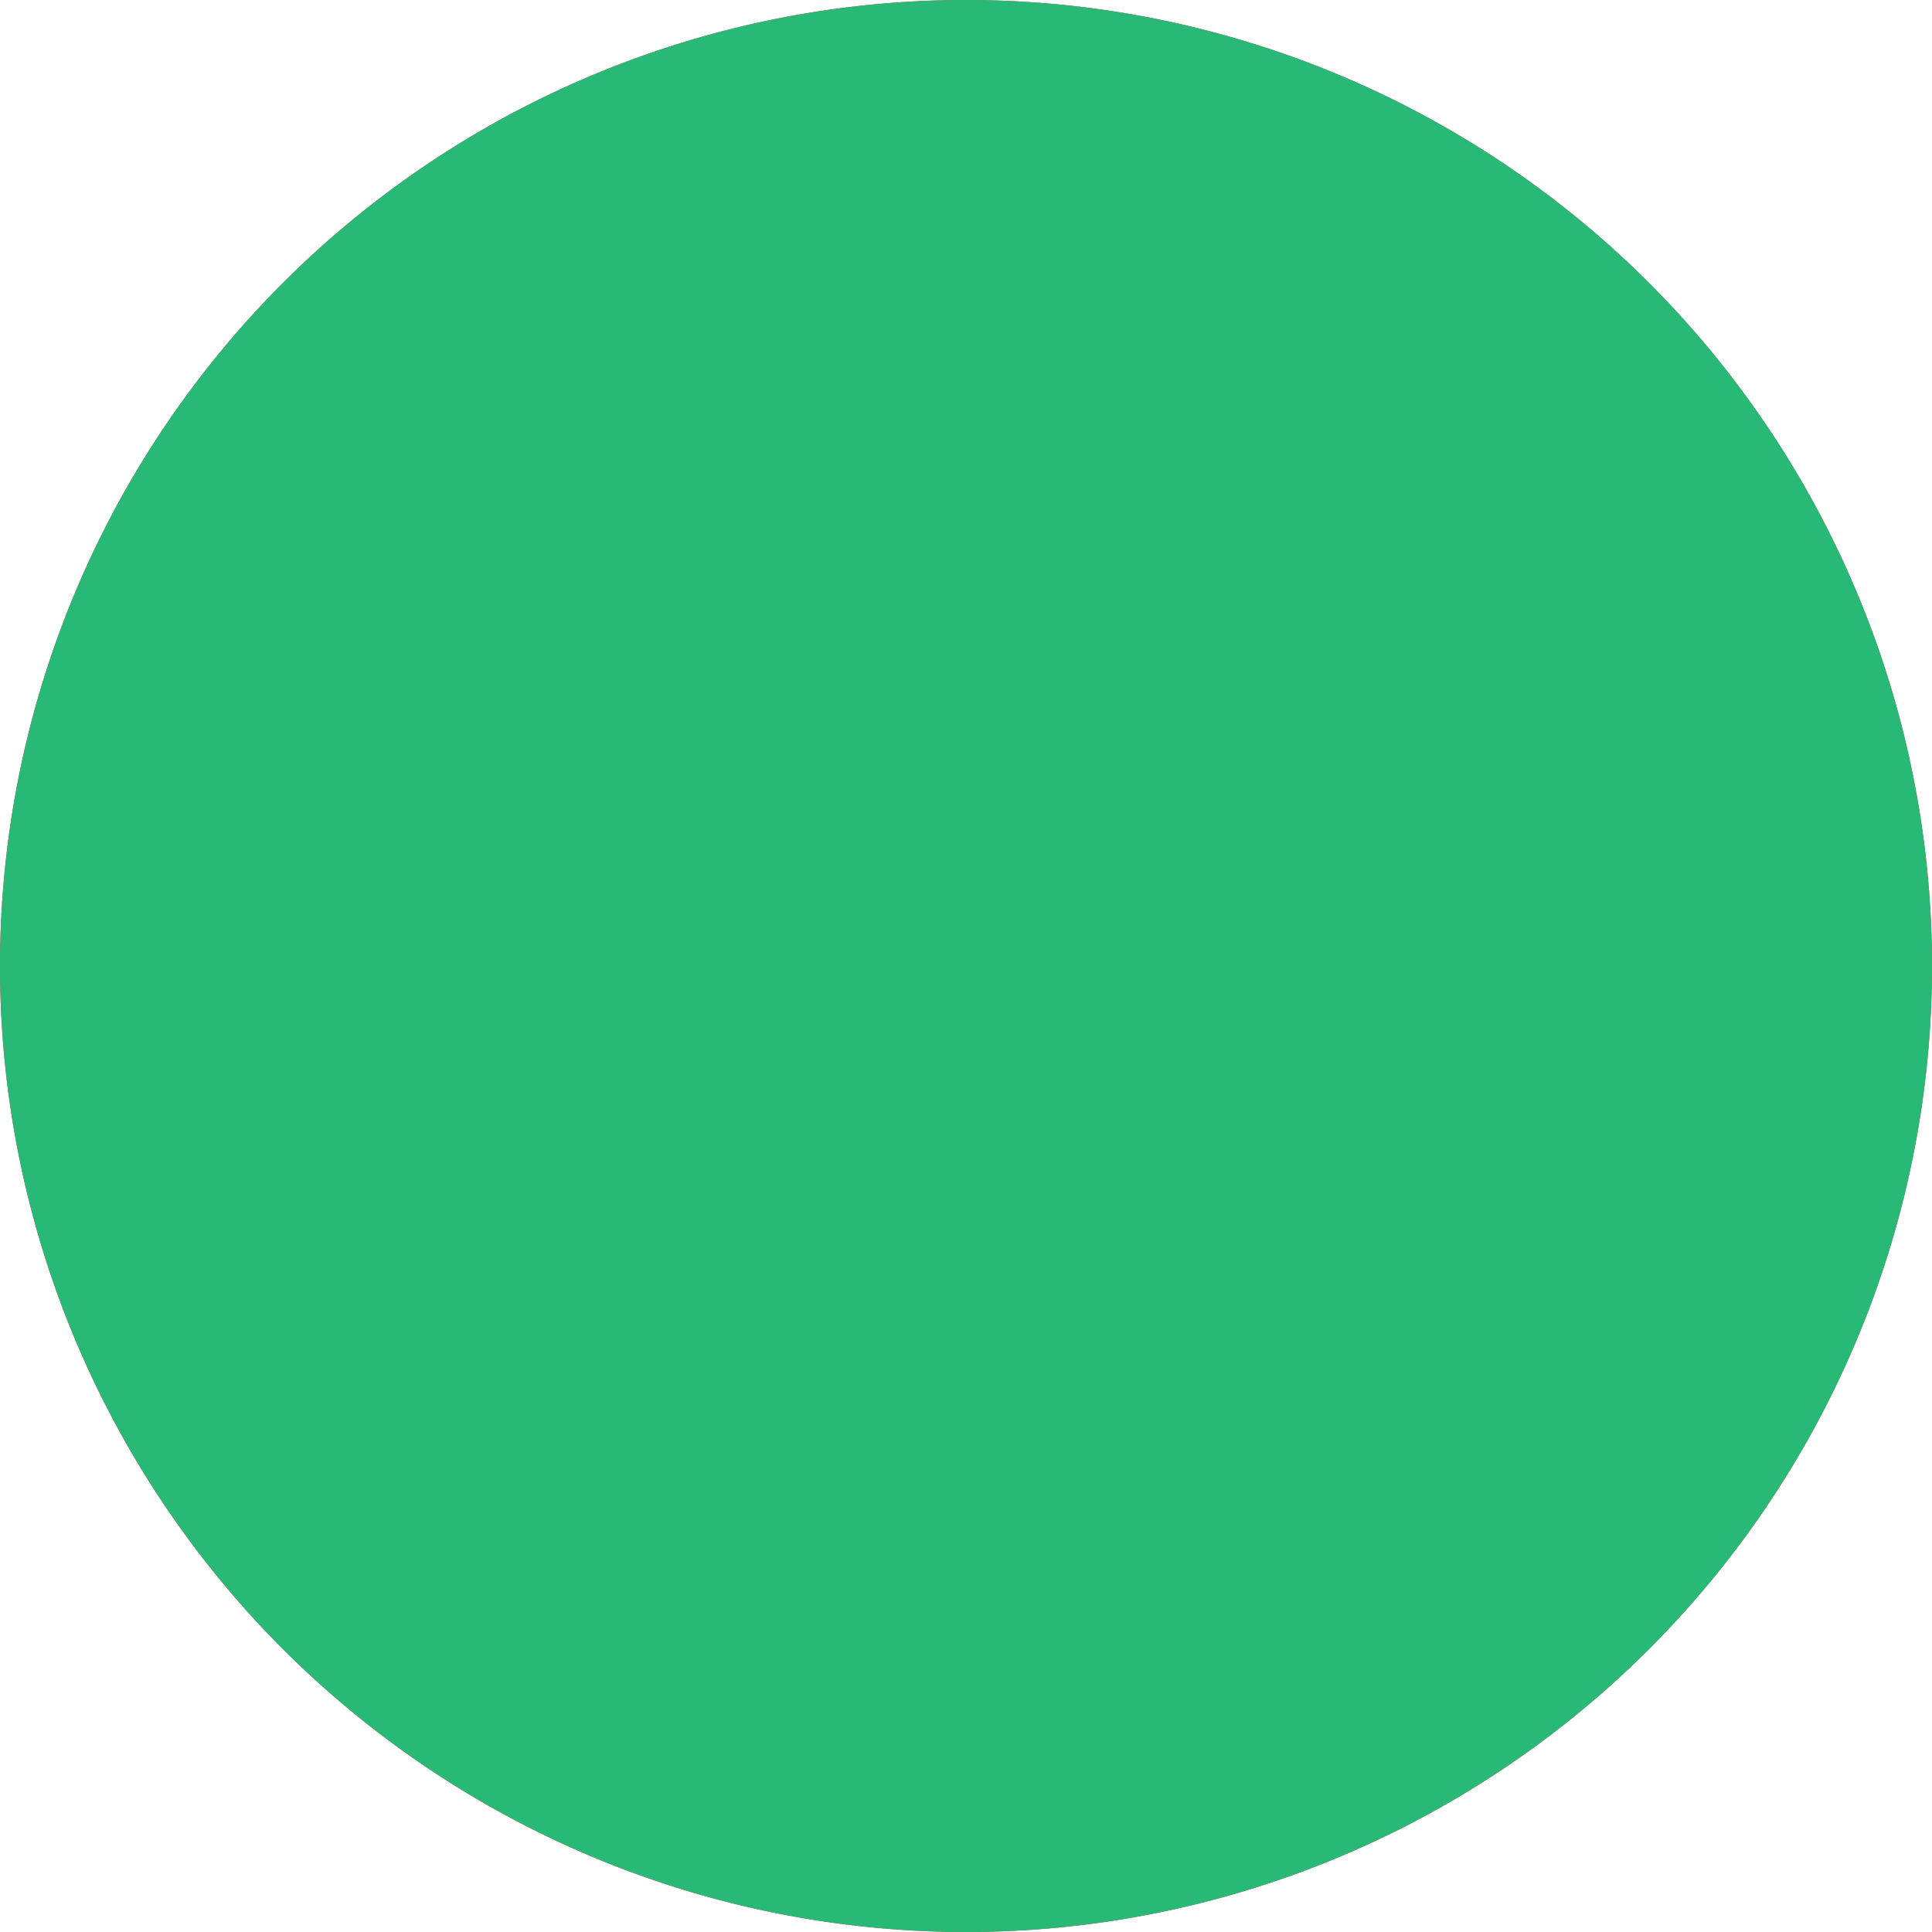 <svg xmlns="http://www.w3.org/2000/svg" xmlns:xlink="http://www.w3.org/1999/xlink" width="30" height="30" viewBox="0 0 30 30"><defs><path id="vxeja" d="M979 634a15 15 0 1 1 0 30 15 15 0 0 1 0-30z"/></defs><g><g transform="translate(-964 -634)"><use fill="#f82e2e" xlink:href="#vxeja"/><use fill="#27b975" xlink:href="#vxeja"/></g></g></svg>